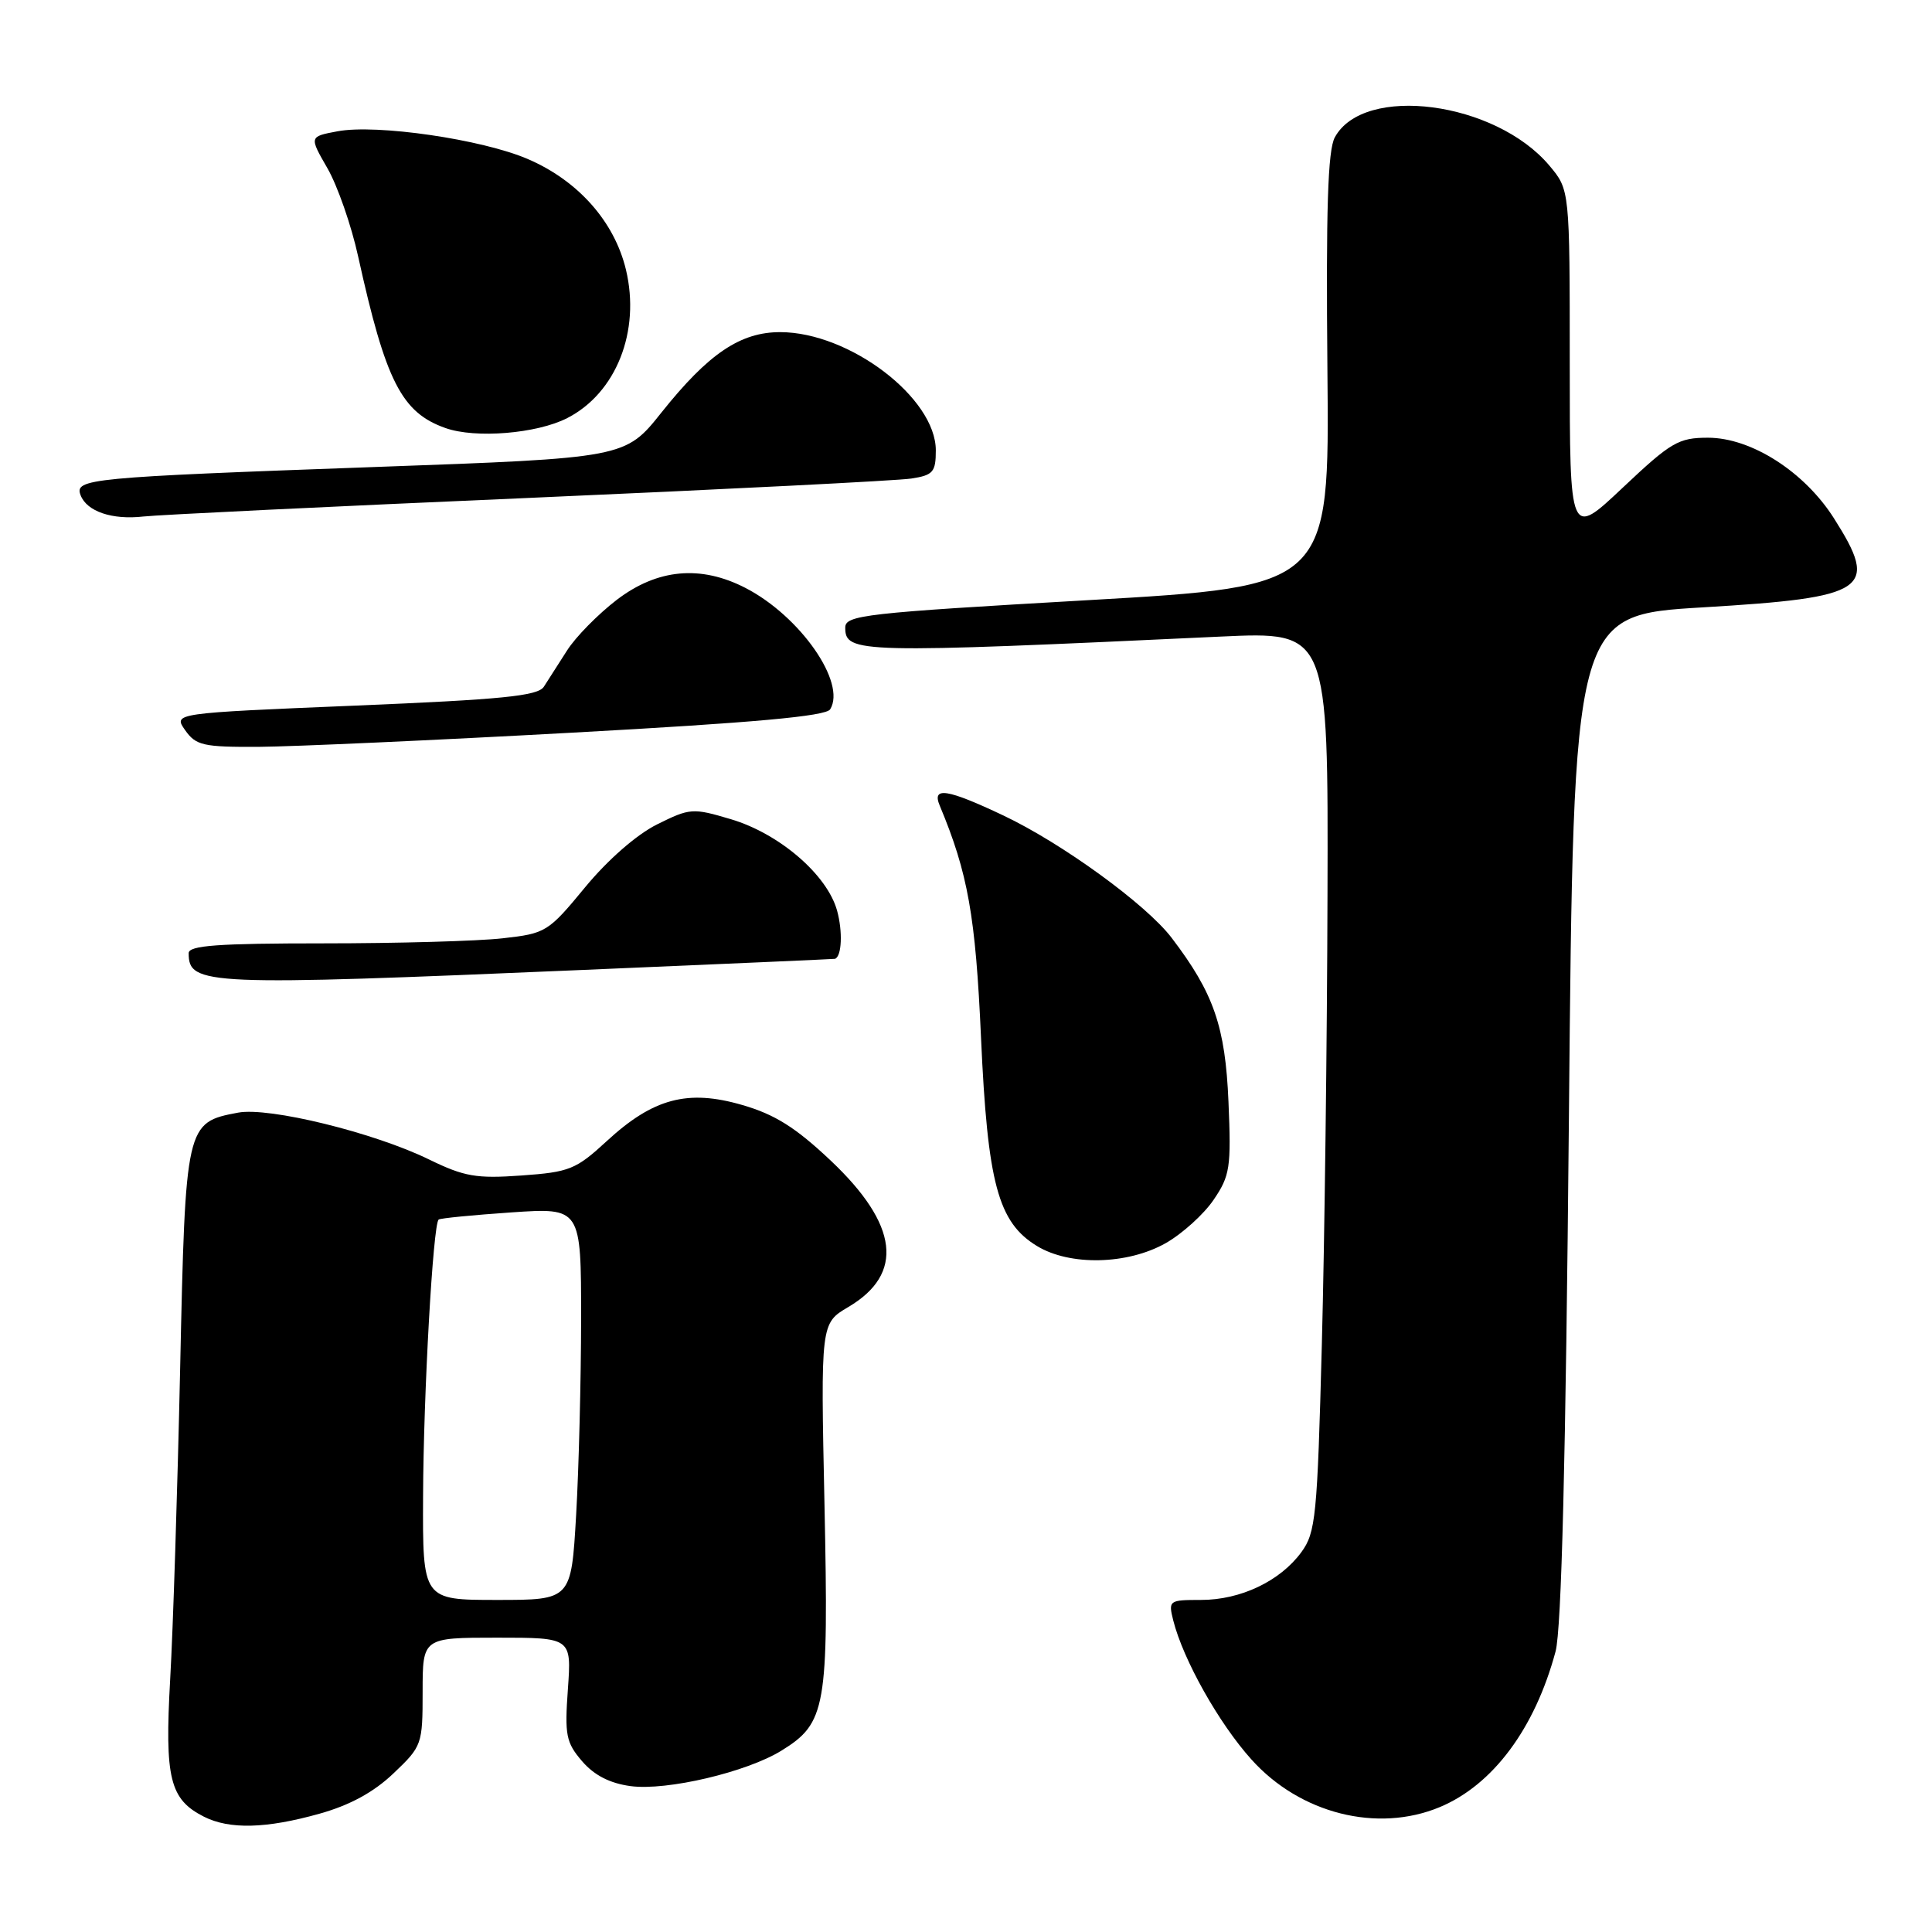 <?xml version="1.0" encoding="UTF-8" standalone="no"?>
<!DOCTYPE svg PUBLIC "-//W3C//DTD SVG 1.1//EN" "http://www.w3.org/Graphics/SVG/1.1/DTD/svg11.dtd" >
<svg xmlns="http://www.w3.org/2000/svg" xmlns:xlink="http://www.w3.org/1999/xlink" version="1.1" viewBox="0 0 256 256">
 <g >
 <path fill="currentColor"
d=" M 42.32 240.33 C 46.36 239.20 49.52 237.48 52.14 234.98 C 55.92 231.39 56.00 231.16 56.00 224.15 C 56.00 217.00 56.00 217.00 65.87 217.00 C 75.73 217.00 75.73 217.00 75.25 223.80 C 74.81 229.91 75.00 230.89 77.13 233.37 C 78.74 235.24 80.81 236.30 83.56 236.67 C 88.35 237.31 98.94 234.82 103.56 231.96 C 109.45 228.32 109.81 226.28 109.25 199.43 C 108.74 175.35 108.74 175.35 112.40 173.19 C 119.85 168.80 119.06 162.27 110.07 153.78 C 105.43 149.40 102.68 147.67 98.36 146.42 C 91.12 144.31 86.55 145.53 80.40 151.20 C 76.32 154.96 75.46 155.31 69.10 155.76 C 63.12 156.19 61.52 155.91 56.86 153.64 C 49.56 150.07 35.64 146.66 31.55 147.43 C 24.62 148.73 24.57 148.93 23.87 181.35 C 23.52 197.38 22.93 215.90 22.55 222.50 C 21.81 235.66 22.49 238.42 27.02 240.72 C 30.41 242.43 35.26 242.31 42.32 240.33 Z  M 190.78 239.45 C 197.82 236.51 203.38 229.04 206.12 218.83 C 206.91 215.86 207.47 193.54 207.89 148.00 C 208.50 81.50 208.50 81.50 225.62 80.48 C 247.54 79.17 249.03 78.16 243.01 68.68 C 239.10 62.51 232.05 58.00 226.32 58.00 C 222.41 58.00 221.42 58.58 215.02 64.62 C 208.00 71.24 208.00 71.24 208.00 48.20 C 208.00 25.15 208.00 25.15 205.29 21.93 C 198.13 13.43 180.71 11.14 176.87 18.20 C 175.94 19.92 175.69 27.68 175.89 49.09 C 176.16 77.69 176.16 77.69 144.08 79.53 C 114.56 81.22 112.00 81.51 112.00 83.16 C 112.00 86.56 113.65 86.60 161.75 84.35 C 176.00 83.69 176.00 83.69 175.90 118.59 C 175.85 137.79 175.51 164.60 175.15 178.18 C 174.55 200.99 174.34 203.07 172.43 205.68 C 169.62 209.51 164.39 212.00 159.14 212.00 C 154.90 212.00 154.80 212.07 155.46 214.71 C 156.77 219.91 161.51 228.36 165.83 233.15 C 172.27 240.32 182.51 242.90 190.78 239.45 Z  M 154.47 164.72 C 156.65 163.48 159.51 160.90 160.81 158.98 C 162.98 155.79 163.15 154.71 162.78 146.00 C 162.36 136.02 160.83 131.59 155.25 124.27 C 151.88 119.84 140.73 111.74 132.94 108.05 C 125.48 104.52 123.45 104.21 124.52 106.75 C 128.26 115.70 129.27 121.37 129.99 137.50 C 130.86 156.80 132.24 161.96 137.40 165.10 C 141.76 167.76 149.40 167.59 154.47 164.72 Z  M 77.50 128.51 C 95.65 127.74 110.56 127.08 110.64 127.05 C 111.54 126.73 111.68 123.44 110.92 120.67 C 109.61 115.91 103.27 110.46 96.85 108.55 C 91.78 107.04 91.43 107.07 87.06 109.24 C 84.35 110.59 80.52 113.94 77.52 117.58 C 72.64 123.50 72.33 123.69 66.60 124.33 C 63.36 124.70 52.67 125.00 42.85 125.00 C 28.87 125.00 25.00 125.28 25.00 126.30 C 25.00 130.57 27.16 130.66 77.50 128.51 Z  M 75.86 97.08 C 99.96 95.76 109.44 94.90 110.00 93.99 C 112.18 90.47 106.03 81.65 98.79 77.91 C 92.84 74.84 87.12 75.37 81.74 79.47 C 79.25 81.38 76.26 84.41 75.12 86.22 C 73.97 88.02 72.60 90.17 72.06 91.00 C 71.26 92.22 66.52 92.69 47.01 93.50 C 22.95 94.50 22.95 94.50 24.53 96.75 C 25.96 98.78 26.92 99.00 34.31 98.96 C 38.81 98.93 57.51 98.09 75.86 97.08 Z  M 70.00 65.98 C 96.12 64.84 118.96 63.69 120.75 63.41 C 123.64 62.97 124.00 62.55 124.00 59.68 C 124.00 52.73 112.57 44.03 103.40 44.01 C 98.10 44.00 93.87 46.86 87.67 54.63 C 82.85 60.69 82.85 60.69 49.67 61.88 C 11.71 63.25 9.84 63.43 10.68 65.62 C 11.51 67.78 14.87 68.91 19.00 68.44 C 20.93 68.22 43.88 67.11 70.00 65.98 Z  M 75.16 55.40 C 81.65 52.08 84.89 43.89 82.94 35.73 C 81.41 29.36 76.60 23.93 69.93 21.07 C 63.87 18.46 49.89 16.42 44.71 17.40 C 40.97 18.10 40.97 18.10 43.39 22.30 C 44.72 24.61 46.56 29.88 47.46 34.00 C 51.11 50.54 53.21 54.67 59.03 56.72 C 63.01 58.13 71.14 57.46 75.16 55.40 Z  M 56.06 198.25 C 56.11 184.70 57.38 162.23 58.12 161.60 C 58.33 161.42 62.66 161.00 67.75 160.65 C 77.00 160.02 77.00 160.02 77.00 174.76 C 76.99 182.87 76.70 194.56 76.34 200.75 C 75.69 212.00 75.69 212.00 65.85 212.00 C 56.00 212.00 56.00 212.00 56.06 198.25 Z "/>
</g>
</svg>